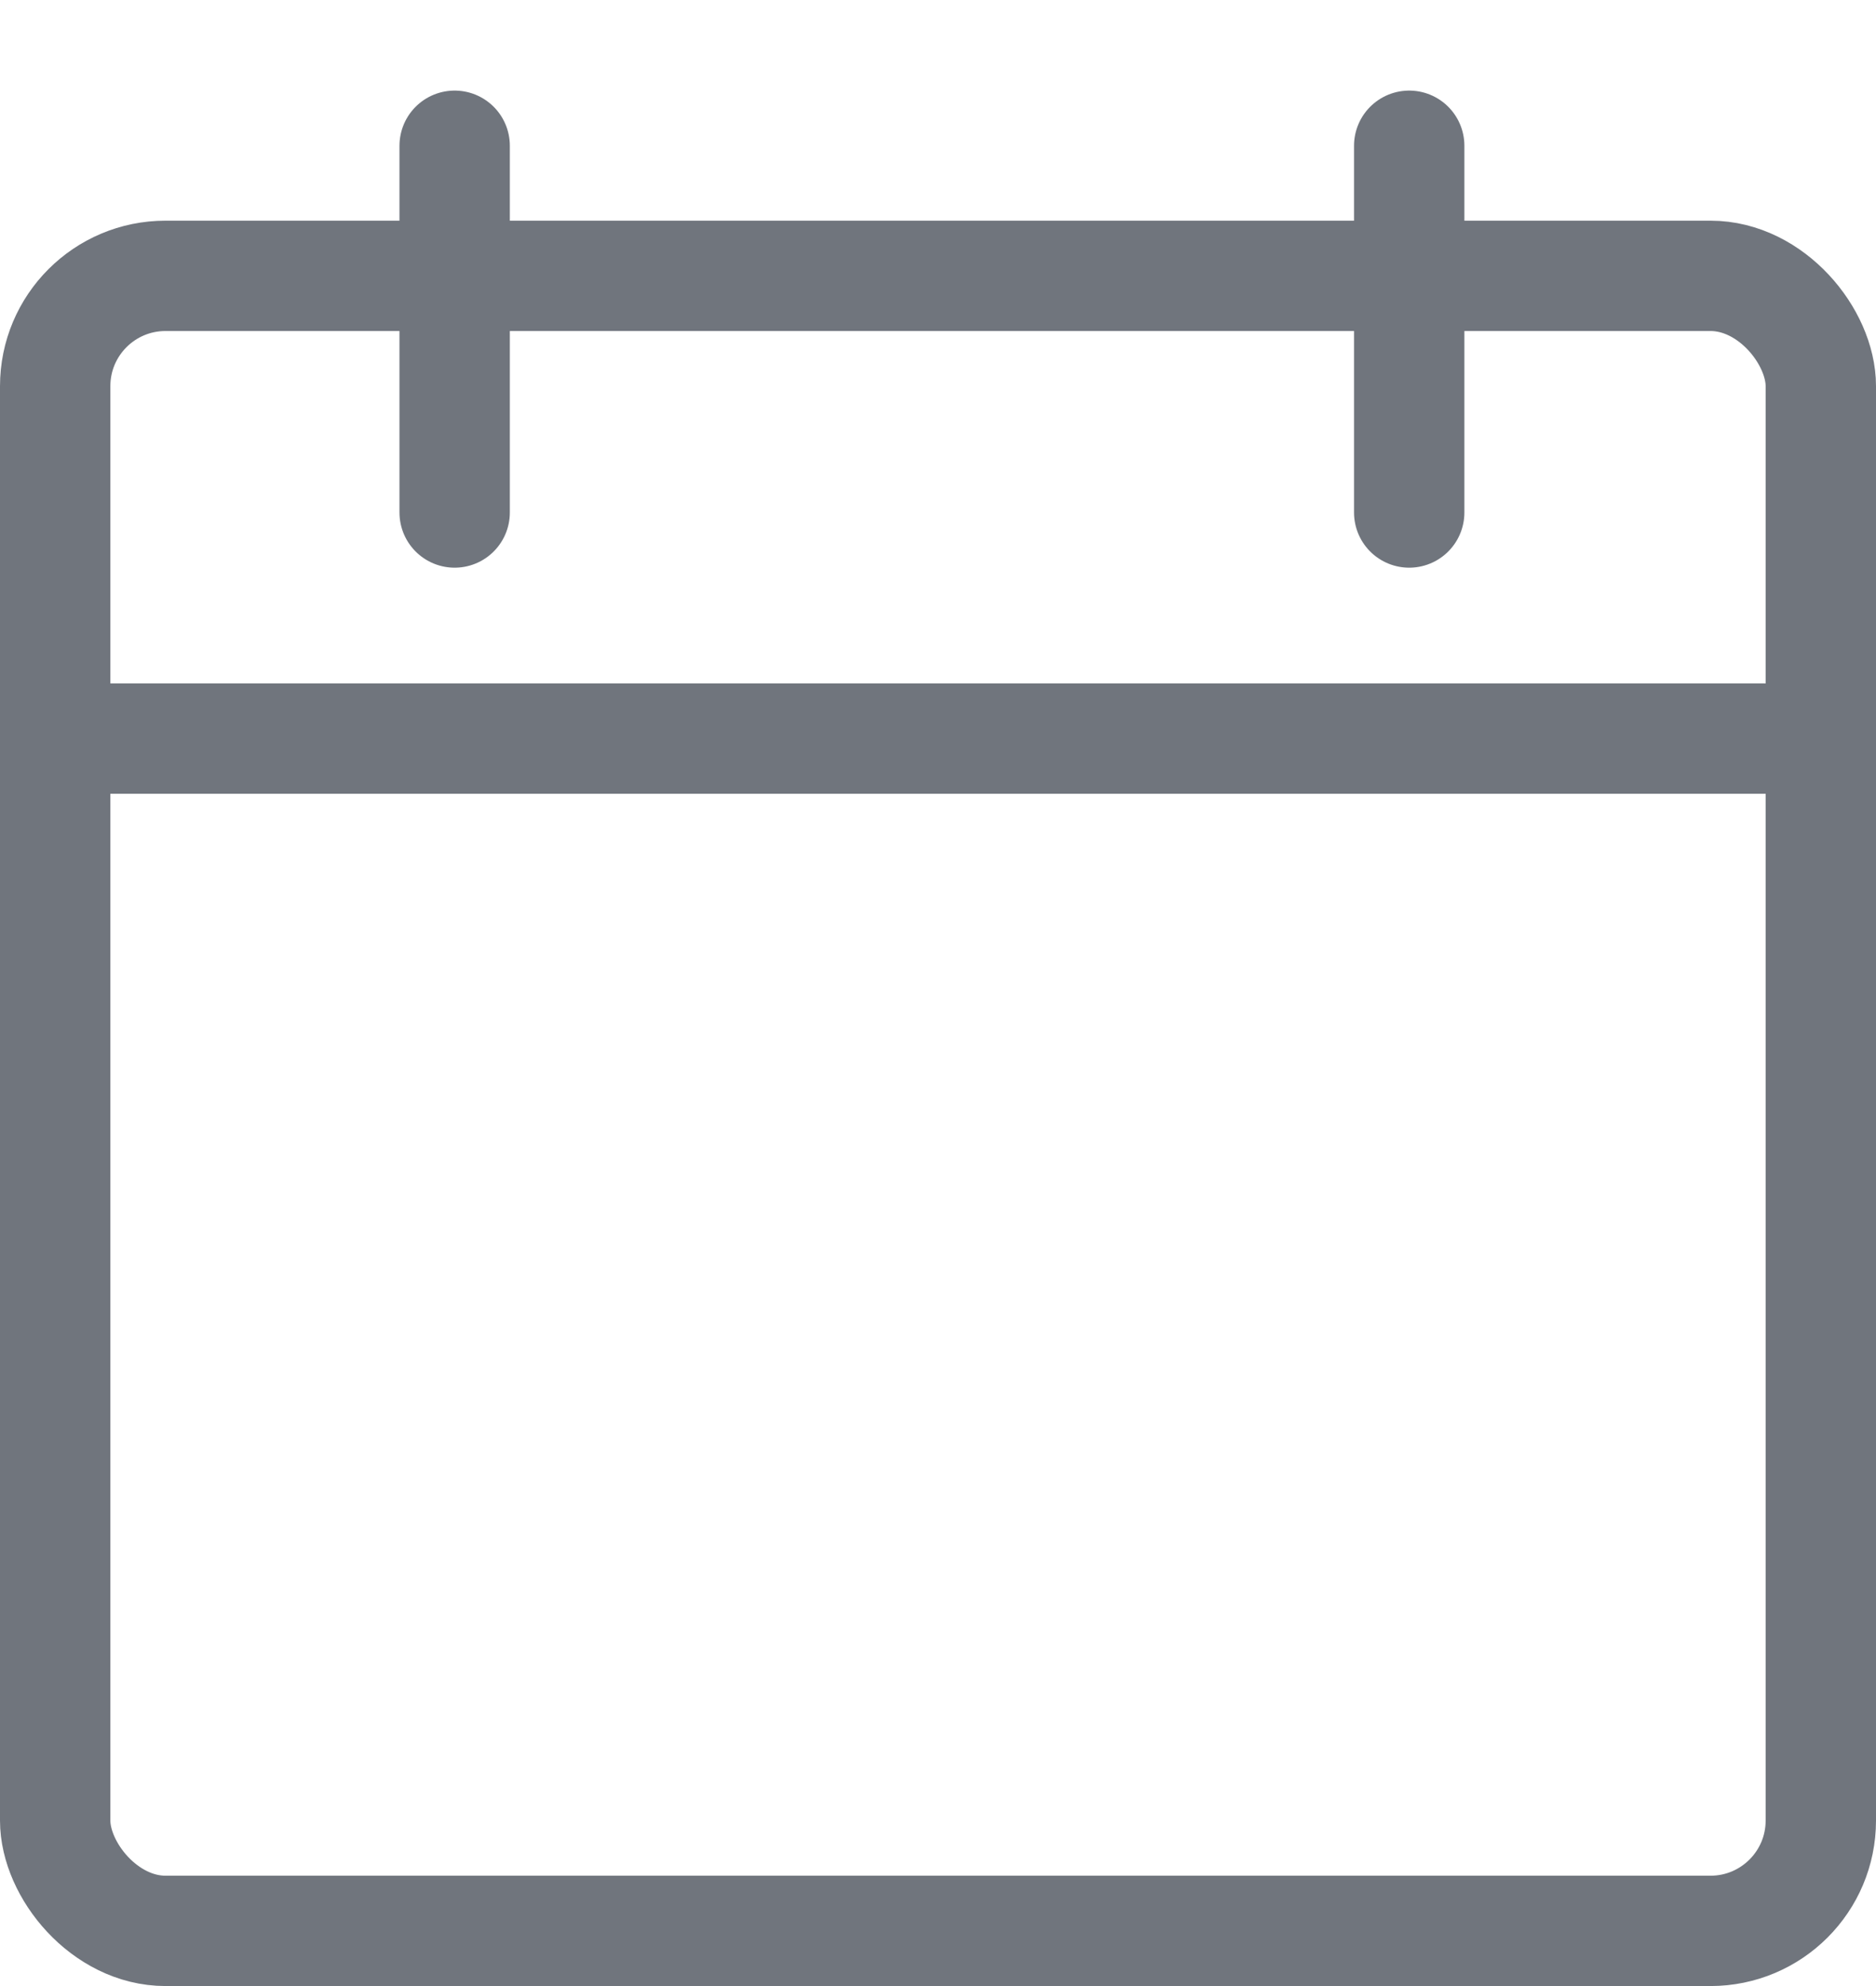 <svg xmlns="http://www.w3.org/2000/svg" width="17" height="18" viewBox="0 0 17 18">
    <g fill="none" fill-rule="evenodd" stroke="#70757D" transform="translate(0 1)">
        <g stroke-linecap="round">
            <path d="M4.12.321v3.324M12.77.321v3.324M1 5.694h15"/>
        </g>
        <rect width="16" height="15" x=".5" y="1.5" rx="1"/>
    </g>
</svg>

